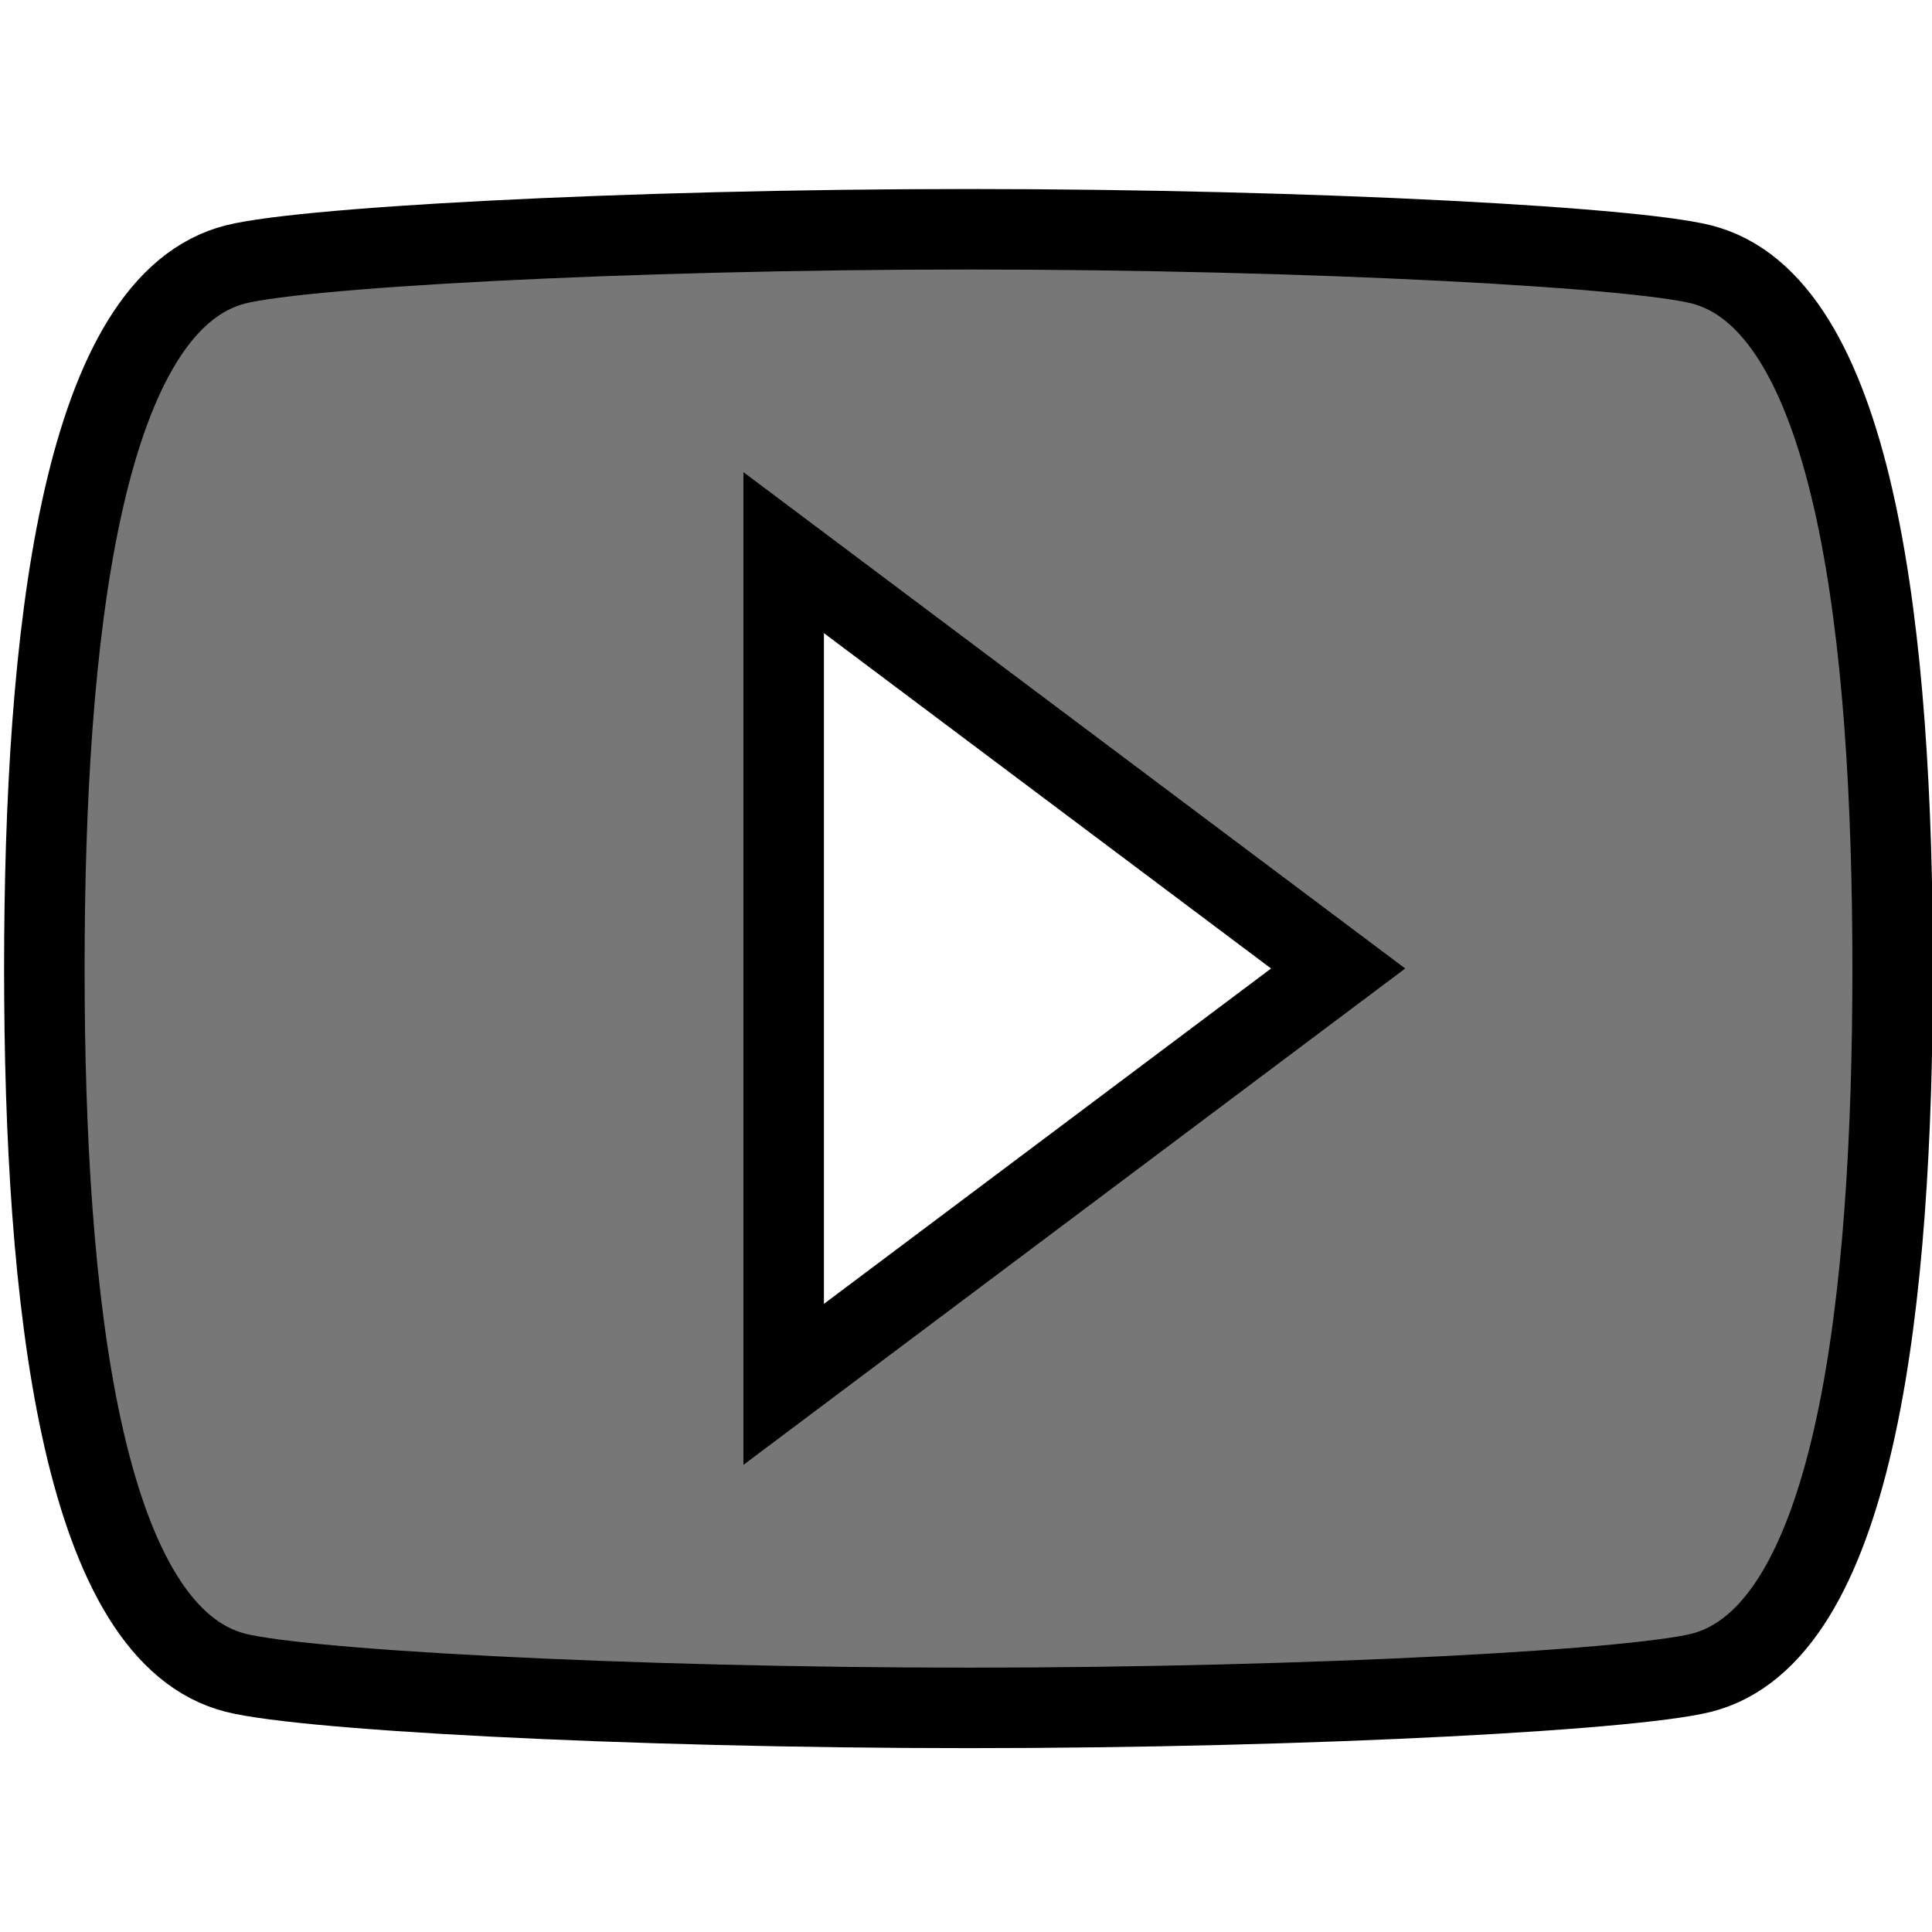 <svg width="24" height="24" xmlns="http://www.w3.org/2000/svg">
 <title/>
 <desc/>

 <g>
  <title>background</title>
  <rect fill="none" id="canvas_background" height="26" width="26" y="-1" x="-1"/>
 </g>
 <g>
  <title>Layer 1</title>
  <path fill="#777777" stroke="null" id="Shape" d="m21.215,3.307c-0.689,-0.23 -4.936,-0.459 -9.184,-0.459c-4.248,0 -8.495,0.23 -9.184,0.459c-1.837,0.574 -2.296,4.592 -2.296,8.725c0,4.133 0.459,8.151 2.296,8.725c0.689,0.23 4.936,0.459 9.184,0.459c4.248,0 8.495,-0.23 9.184,-0.459c1.837,-0.574 2.296,-4.592 2.296,-8.725c0,-4.133 -0.459,-8.151 -2.296,-8.725l0,0zm-11.48,13.89l0,-10.332l6.888,5.166l-6.888,5.166l0,0z"/>
 </g>
</svg>